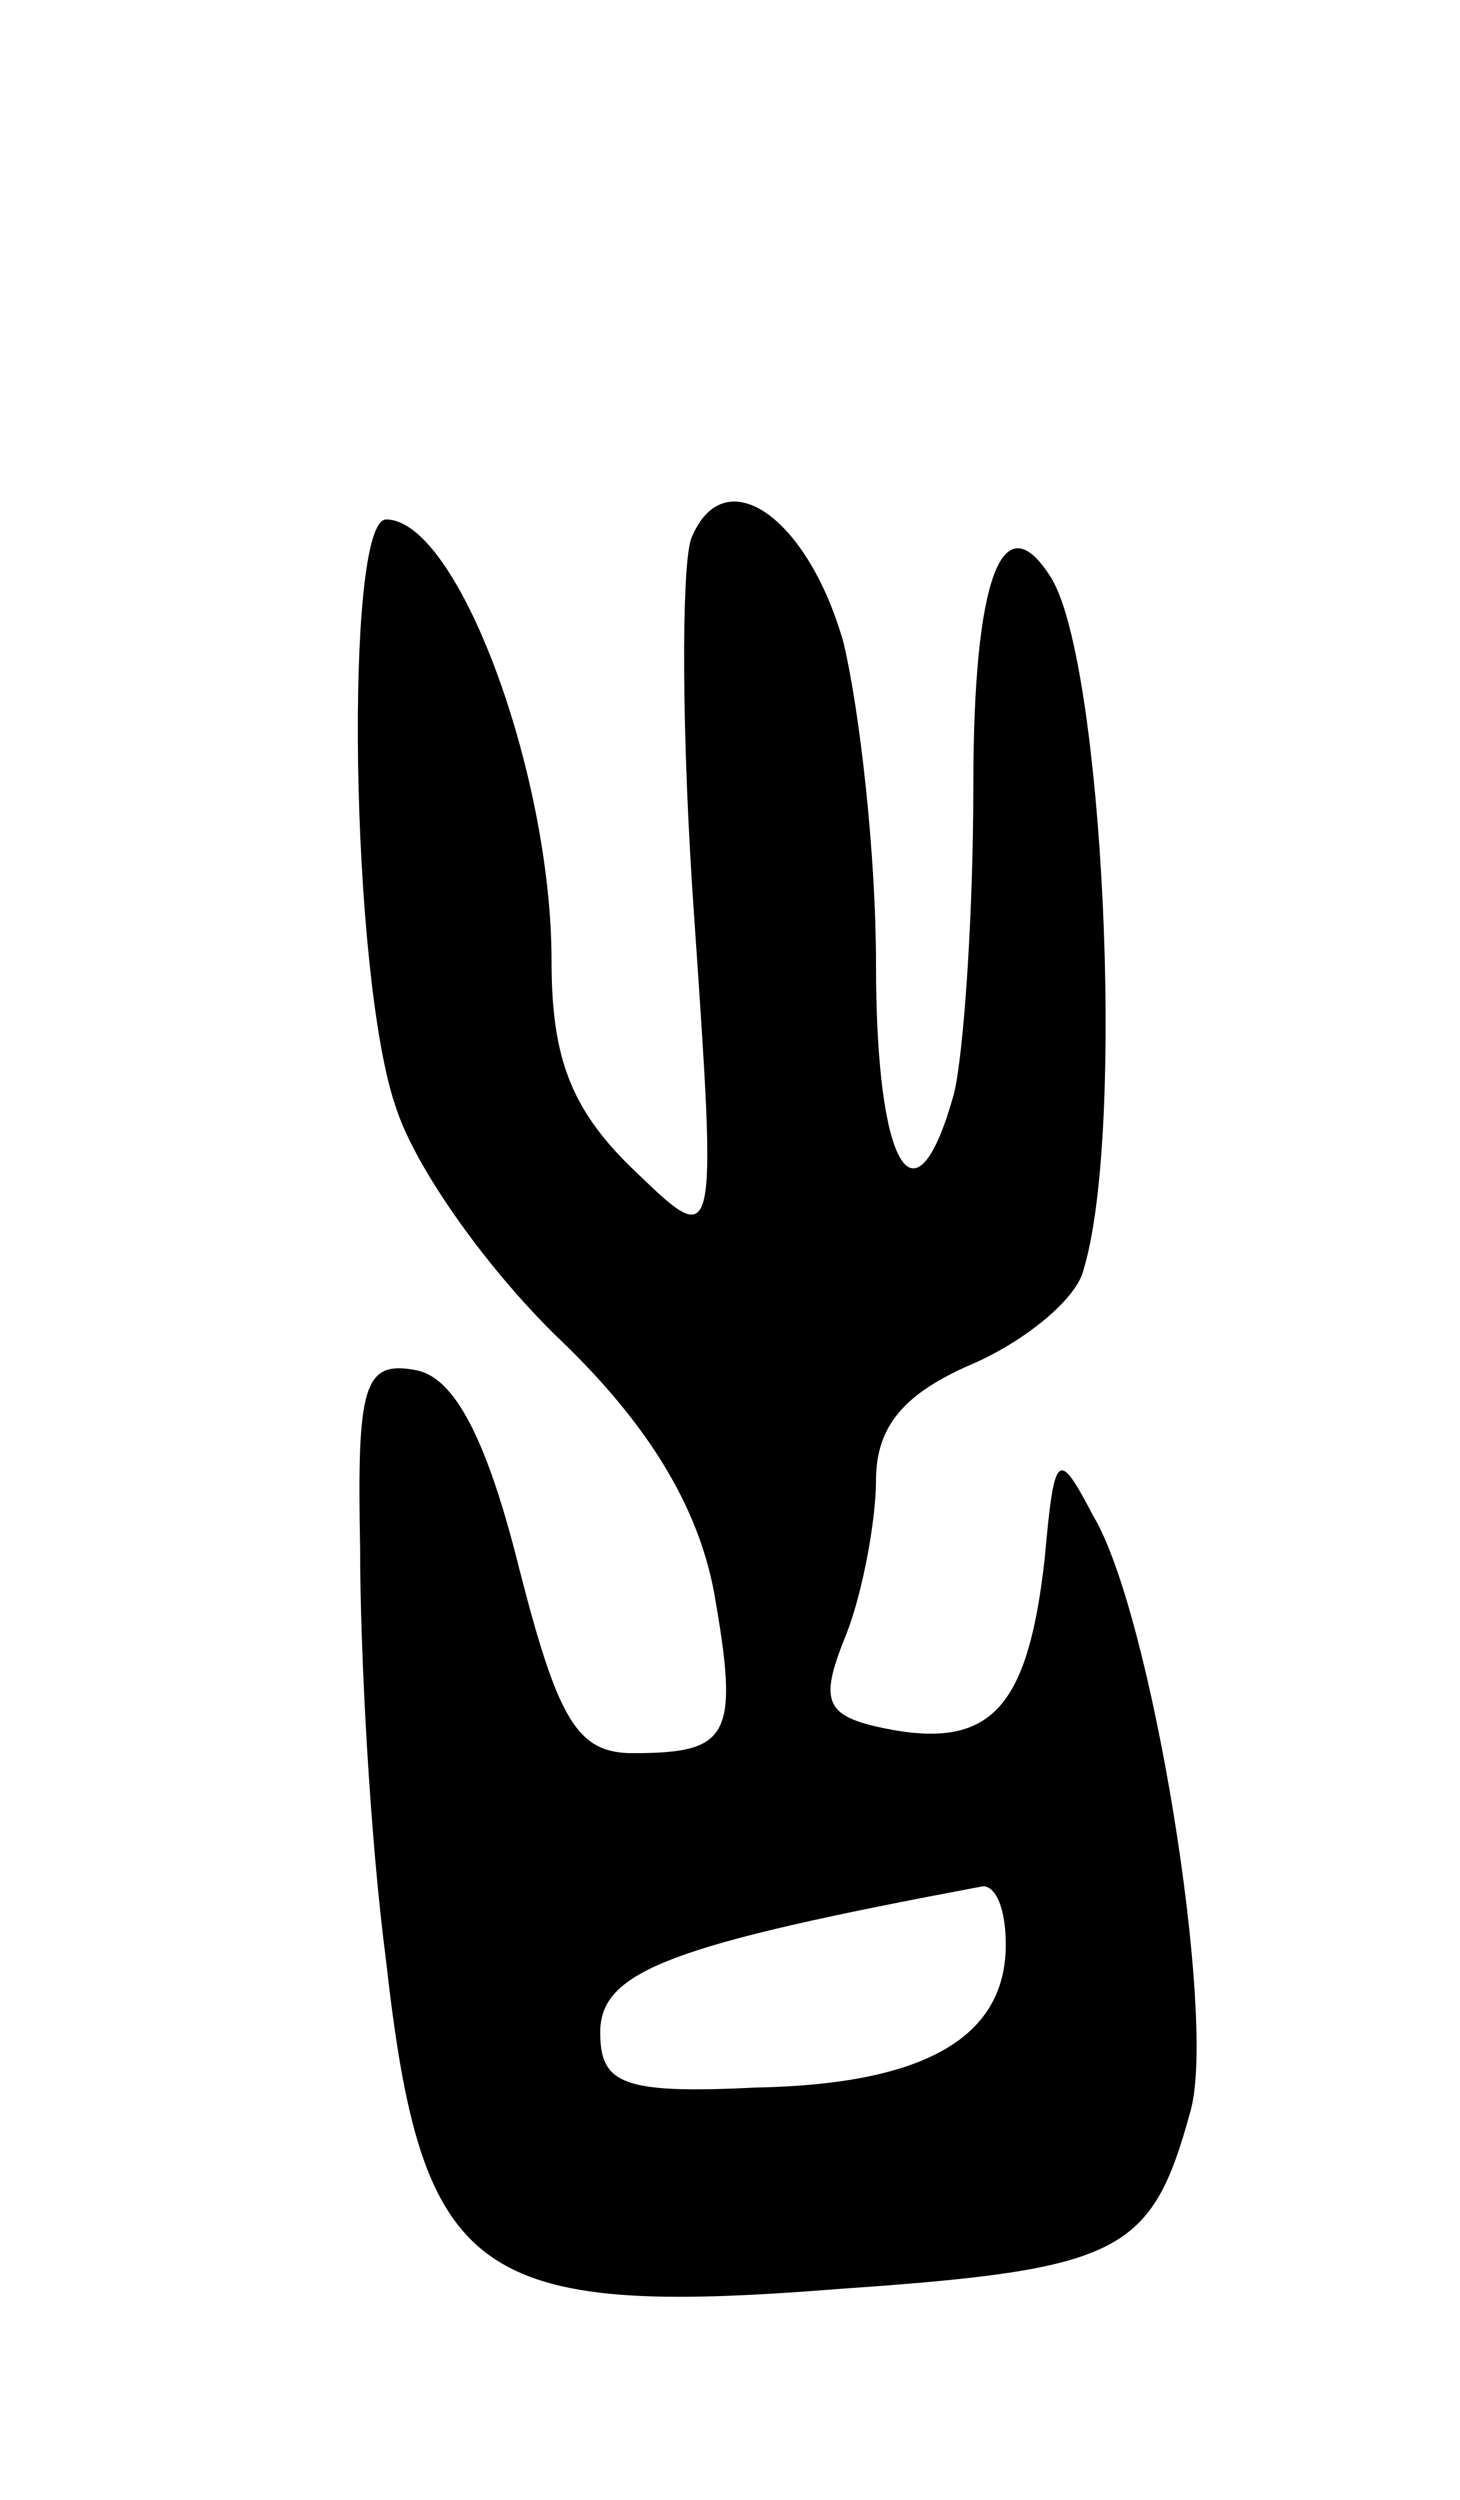 <svg version="1.0" xmlns="http://www.w3.org/2000/svg"
 width="45pt" height="77pt" viewBox="0 0 45 77"
 preserveAspectRatio="xMidYMid meet">
<g transform="translate(0,77) scale(0.1,-0.1)"
fill="#000000" stroke="none">
<path d="M213 604 c-3 -9 -3 -61 1 -117 7 -102 7 -102 -18 -78 -20 19 -26 35
-26 65 0 58 -29 136 -51 136 -13 0 -11 -141 3 -181 6 -19 29 -51 51 -72 27
-26 42 -51 47 -77 8 -45 5 -50 -25 -50 -17 0 -23 10 -35 57 -10 40 -20 59 -32
61 -16 3 -18 -5 -17 -55 0 -32 3 -89 8 -127 11 -98 27 -110 140 -101 87 6 96
11 108 55 8 29 -12 153 -30 183 -11 21 -12 20 -15 -13 -5 -45 -16 -58 -46 -53
-22 4 -24 8 -15 30 5 13 9 35 9 47 0 17 9 27 30 36 16 7 32 20 34 29 13 43 6
187 -10 213 -15 24 -24 0 -24 -64 0 -40 -3 -83 -6 -95 -12 -43 -24 -23 -24 40
0 34 -5 78 -10 99 -11 39 -37 57 -47 32z m97 -433 c0 -28 -24 -43 -77 -44 -41
-2 -48 1 -48 17 0 19 22 27 118 45 4 0 7 -7 7 -18z"/>
</g>
</svg>
